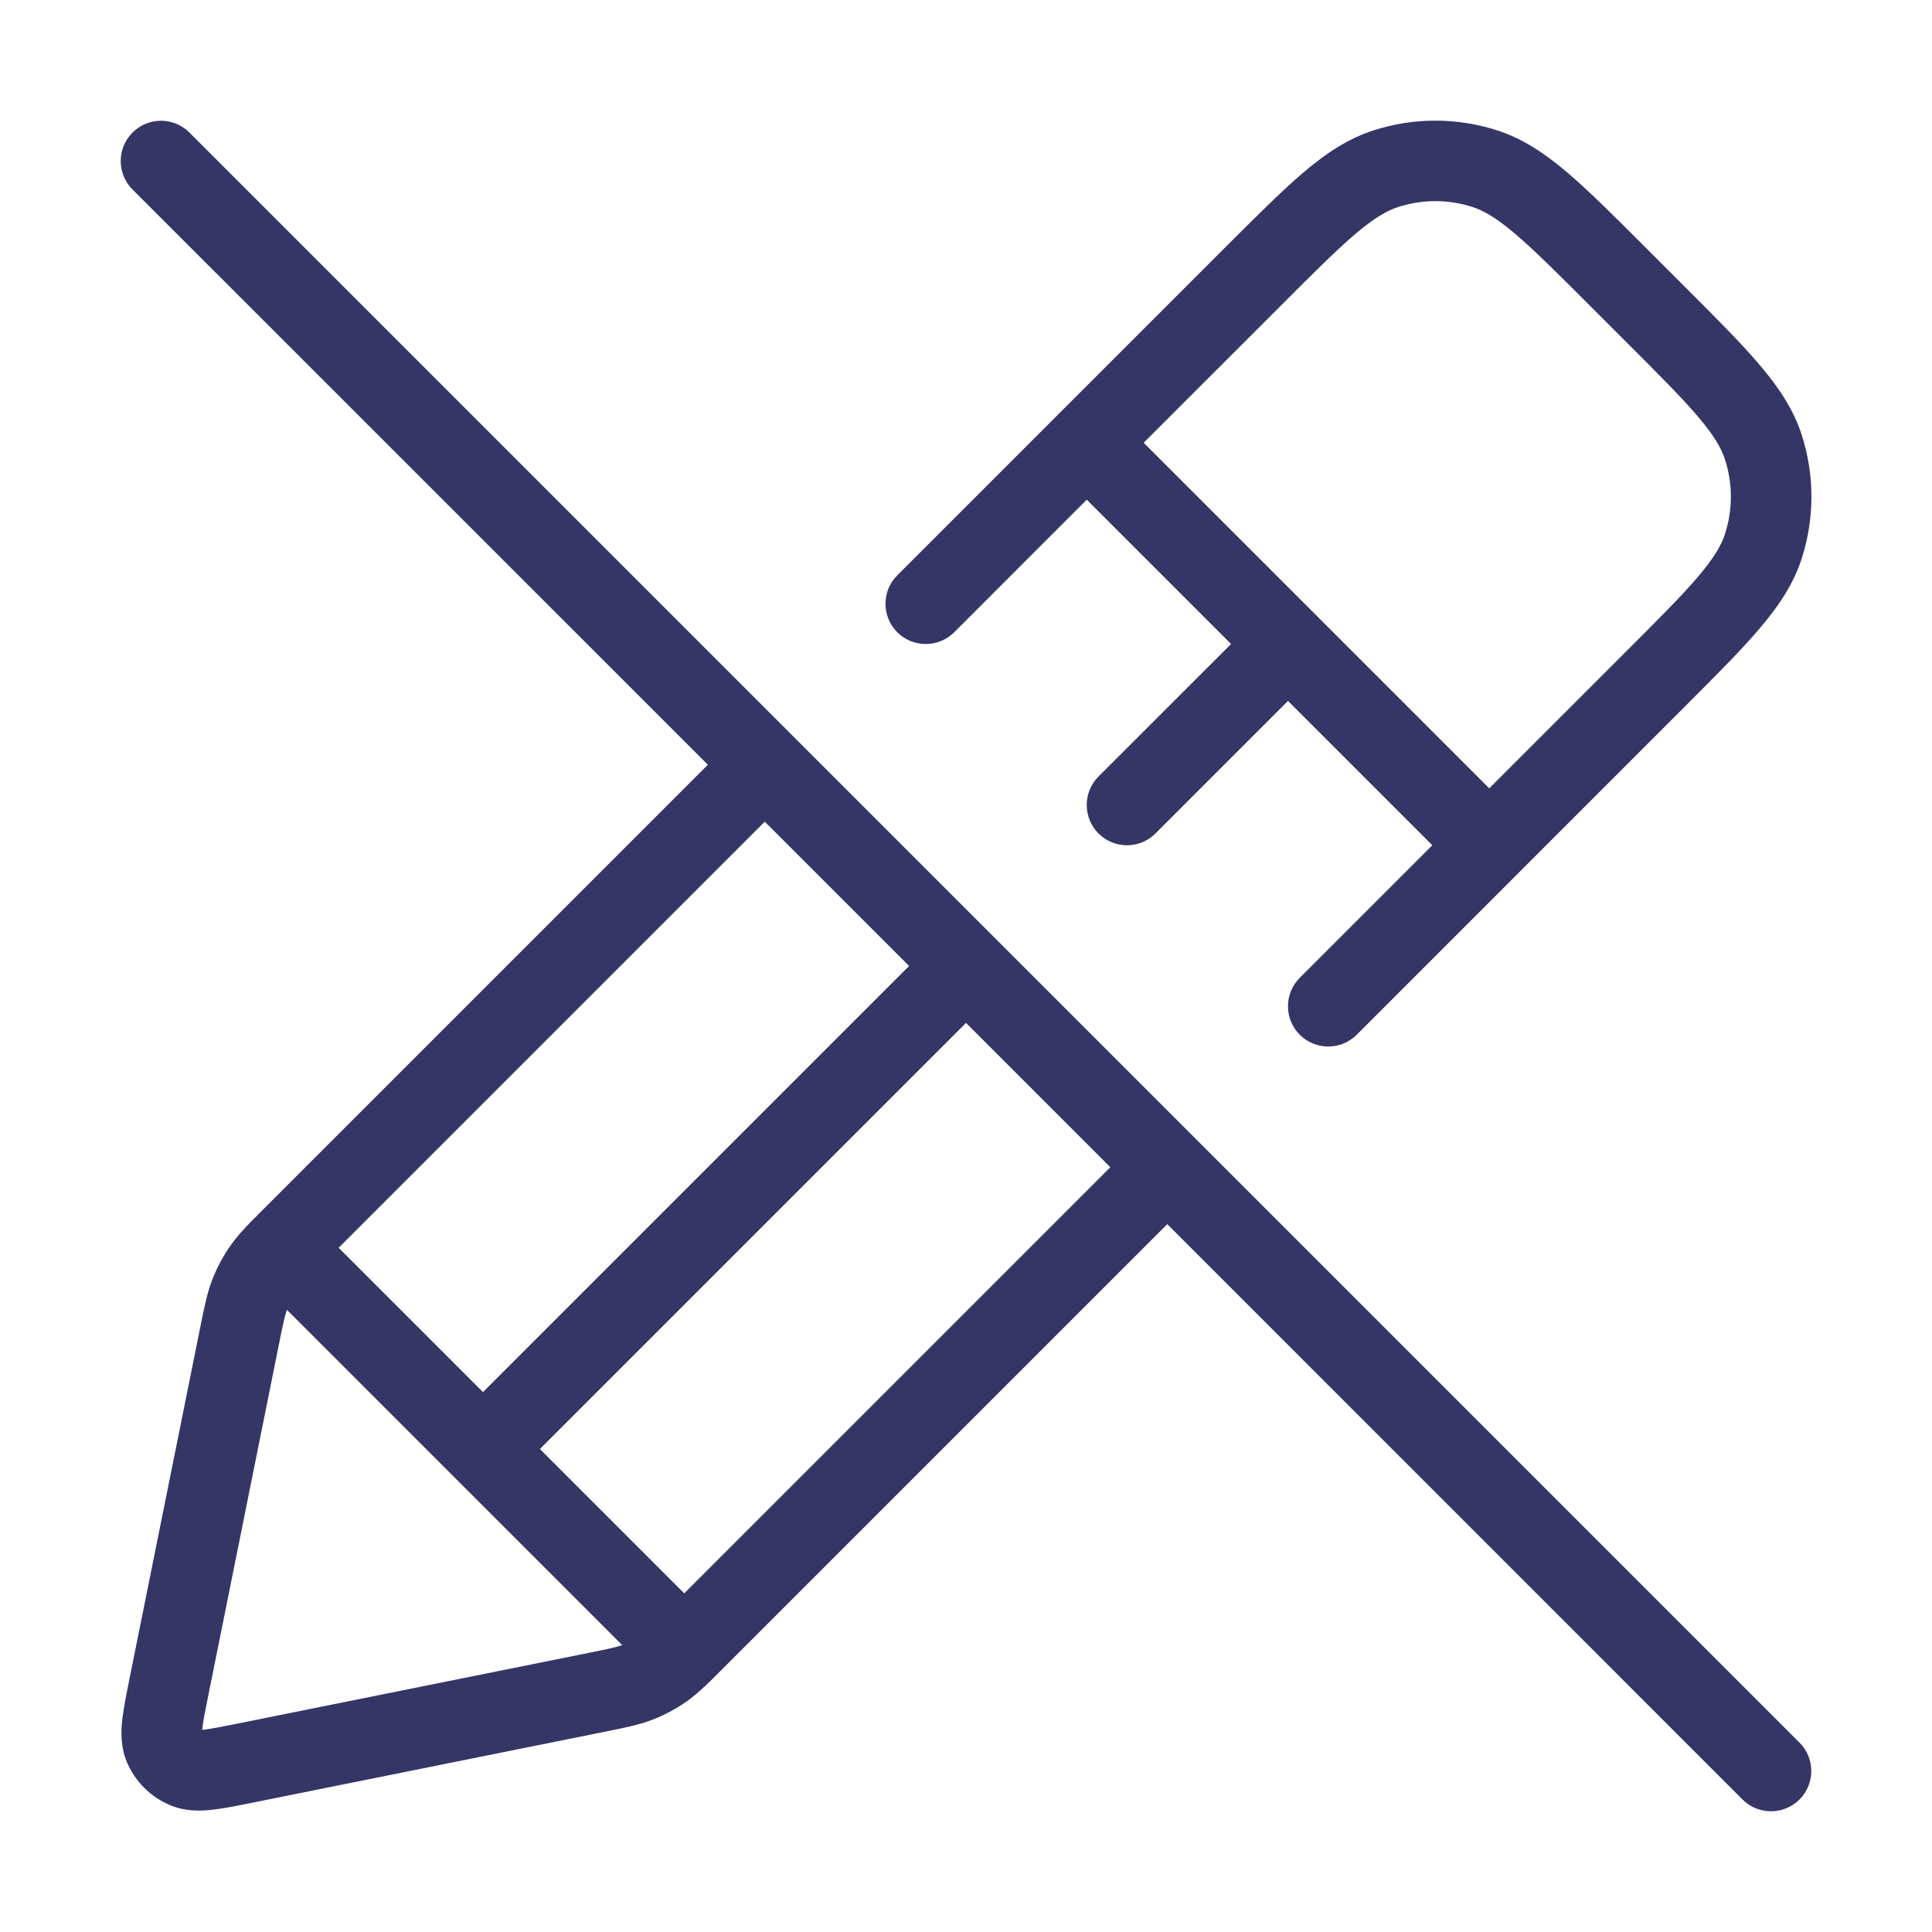 <svg width="24" height="24" viewBox="0 0 24 24" fill="none" xmlns="http://www.w3.org/2000/svg">
<path fill-rule="evenodd" clip-rule="evenodd" d="M13.139 5.154L11.146 7.147C10.951 7.342 10.951 7.659 11.146 7.854C11.342 8.049 11.658 8.049 11.854 7.854L13.5 6.207L15.293 8L13.646 9.646C13.451 9.842 13.451 10.158 13.646 10.354C13.842 10.549 14.158 10.549 14.353 10.354L16 8.707L17.793 10.5L16.146 12.147C15.951 12.342 15.951 12.659 16.146 12.854C16.342 13.049 16.658 13.049 16.854 12.854L20.936 8.771C21.319 8.388 21.628 8.079 21.858 7.808C22.095 7.53 22.277 7.259 22.38 6.943C22.543 6.441 22.543 5.9 22.38 5.398C22.277 5.081 22.095 4.811 21.858 4.532C21.628 4.261 21.319 3.952 20.936 3.569L20.431 3.064C20.048 2.681 19.739 2.372 19.468 2.142C19.19 1.905 18.919 1.724 18.603 1.621C18.101 1.458 17.56 1.458 17.058 1.621C16.742 1.724 16.471 1.905 16.192 2.142C15.922 2.372 15.613 2.681 15.23 3.063L13.154 5.139L13.146 5.147L13.139 5.154ZM17.367 2.572C17.668 2.474 17.992 2.474 18.294 2.572C18.434 2.618 18.59 2.708 18.821 2.904C19.057 3.105 19.338 3.385 19.739 3.786L20.214 4.261C20.616 4.663 20.896 4.943 21.096 5.179C21.292 5.411 21.383 5.566 21.428 5.707C21.526 6.008 21.526 6.332 21.428 6.634C21.383 6.774 21.292 6.93 21.096 7.161C20.896 7.397 20.616 7.677 20.214 8.079L18.5 9.793L16.36 7.653L16.354 7.646L16.347 7.64L14.207 5.5L15.922 3.786C16.323 3.384 16.604 3.104 16.839 2.904C17.071 2.708 17.226 2.618 17.367 2.572Z" fill="#353566"/>
<path fill-rule="evenodd" clip-rule="evenodd" d="M8.793 9.5L1.646 2.354C1.451 2.158 1.451 1.842 1.646 1.647C1.842 1.451 2.158 1.451 2.354 1.647L9.85 9.143L9.854 9.147L9.857 9.15L12.35 11.643L12.353 11.646L12.357 11.65L14.85 14.143L14.854 14.147L14.857 14.15L22.354 21.647C22.549 21.842 22.549 22.159 22.354 22.354C22.158 22.549 21.842 22.549 21.646 22.354L14.5 15.207L8.96 20.747C8.924 20.783 8.89 20.817 8.858 20.849C8.856 20.851 8.855 20.852 8.854 20.854C8.85 20.857 8.847 20.86 8.844 20.863C8.732 20.973 8.634 21.063 8.525 21.139C8.396 21.229 8.258 21.303 8.112 21.36C7.947 21.425 7.774 21.46 7.544 21.506L3.119 22.397C2.939 22.433 2.772 22.467 2.632 22.482C2.487 22.498 2.303 22.503 2.117 22.426C1.871 22.324 1.676 22.129 1.574 21.884C1.498 21.698 1.503 21.513 1.518 21.368C1.534 21.229 1.567 21.062 1.603 20.882L2.494 16.456C2.54 16.227 2.575 16.054 2.64 15.889C2.697 15.743 2.772 15.604 2.861 15.476C2.936 15.369 3.022 15.274 3.127 15.166C3.134 15.16 3.14 15.153 3.146 15.146C3.151 15.142 3.156 15.137 3.161 15.133C3.189 15.104 3.219 15.074 3.25 15.043L8.793 9.5ZM3.564 16.271C3.539 16.341 3.519 16.43 3.467 16.69L2.588 21.059C2.546 21.266 2.522 21.387 2.513 21.476L2.511 21.489L2.525 21.488C2.613 21.478 2.734 21.454 2.941 21.413L7.311 20.533C7.57 20.481 7.66 20.461 7.729 20.436L5.651 18.358C5.65 18.357 5.648 18.355 5.646 18.354C5.645 18.352 5.643 18.35 5.642 18.349L3.564 16.271ZM6 17.293L4.207 15.5L9.5 10.207L11.293 12L6 17.293ZM6.707 18L8.5 19.793L13.793 14.5L12 12.707L6.707 18Z" fill="#353566"/>
</svg>
